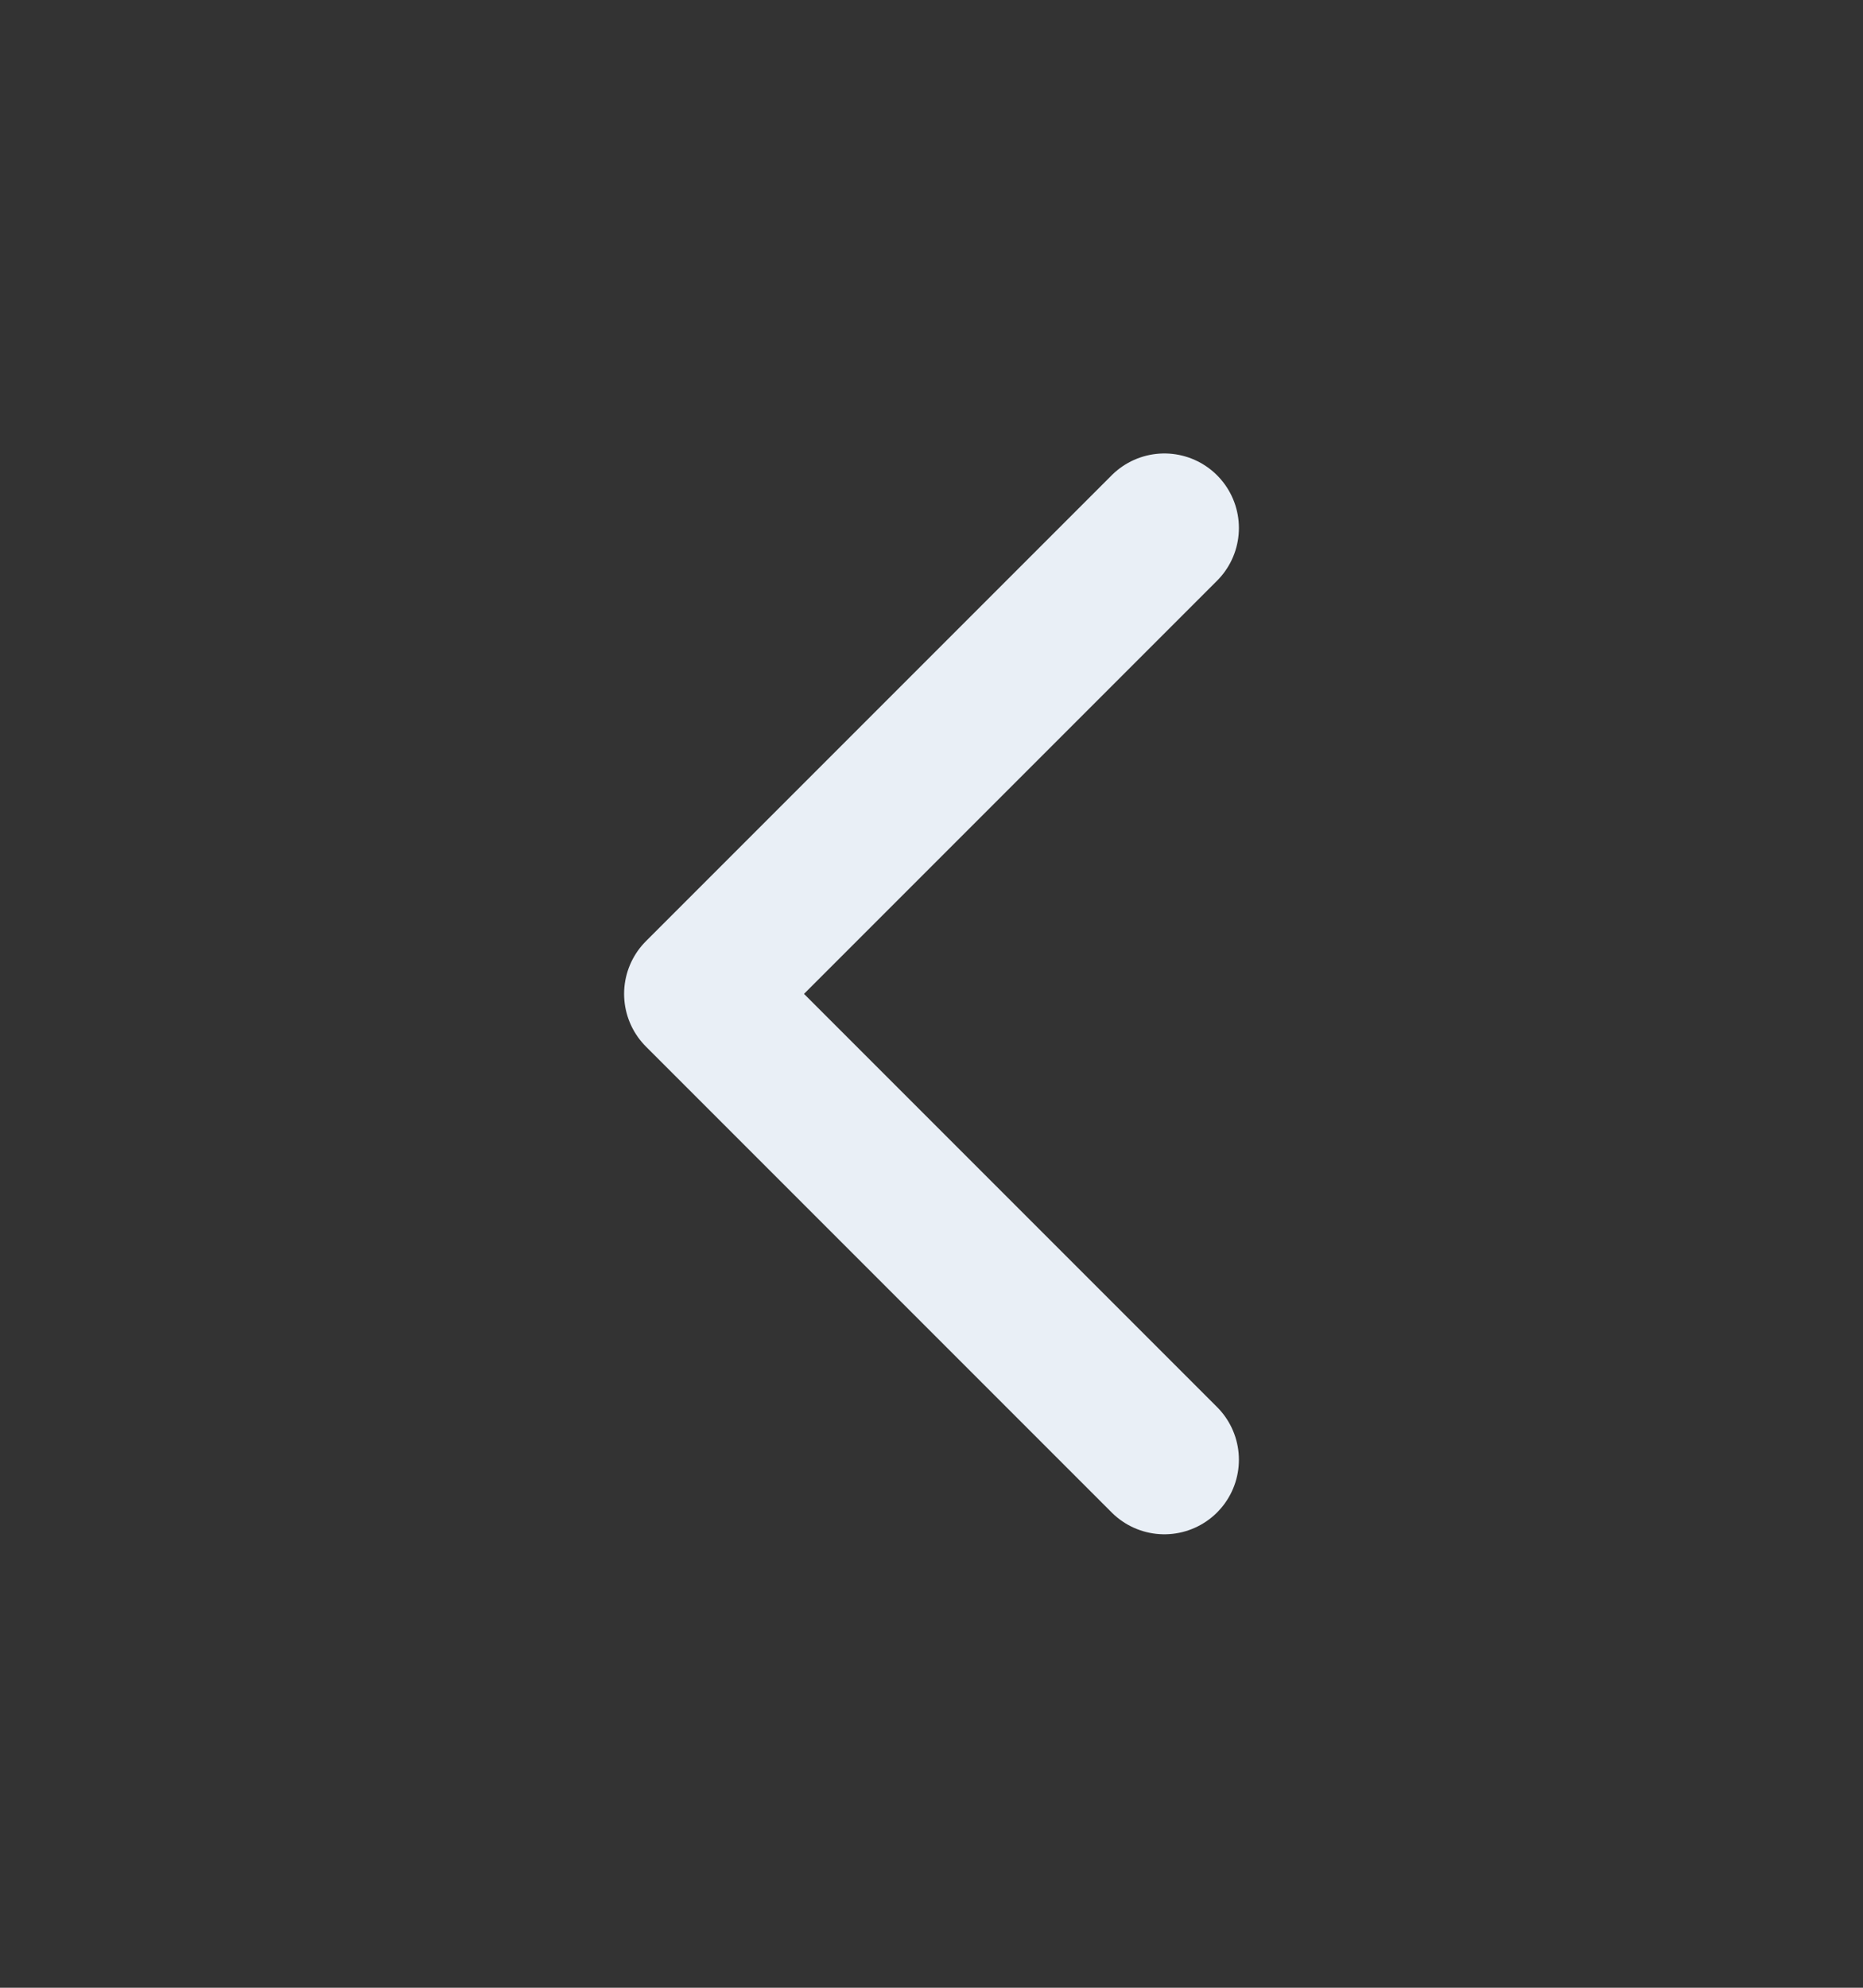 <svg width="15" height="16" viewBox="0 0 15 16" fill="none" xmlns="http://www.w3.org/2000/svg">
<rect x="0" y="0" width="15" height="16" fill="#333333" stroke="none"/>
<g clip-path="url(#clip0_201_1352)">
<path d="M9.375 4.25L5.625 8L9.375 11.75" stroke="#E9EFF6" stroke-width="1.2" stroke-linecap="round" stroke-linejoin="round"/>
</g>
<defs>
<clipPath id="clip0_201_1352">
<rect width="15" height="15" fill="white" transform="translate(15 0.5) rotate(90)"/>
</clipPath>
</defs>
</svg>
